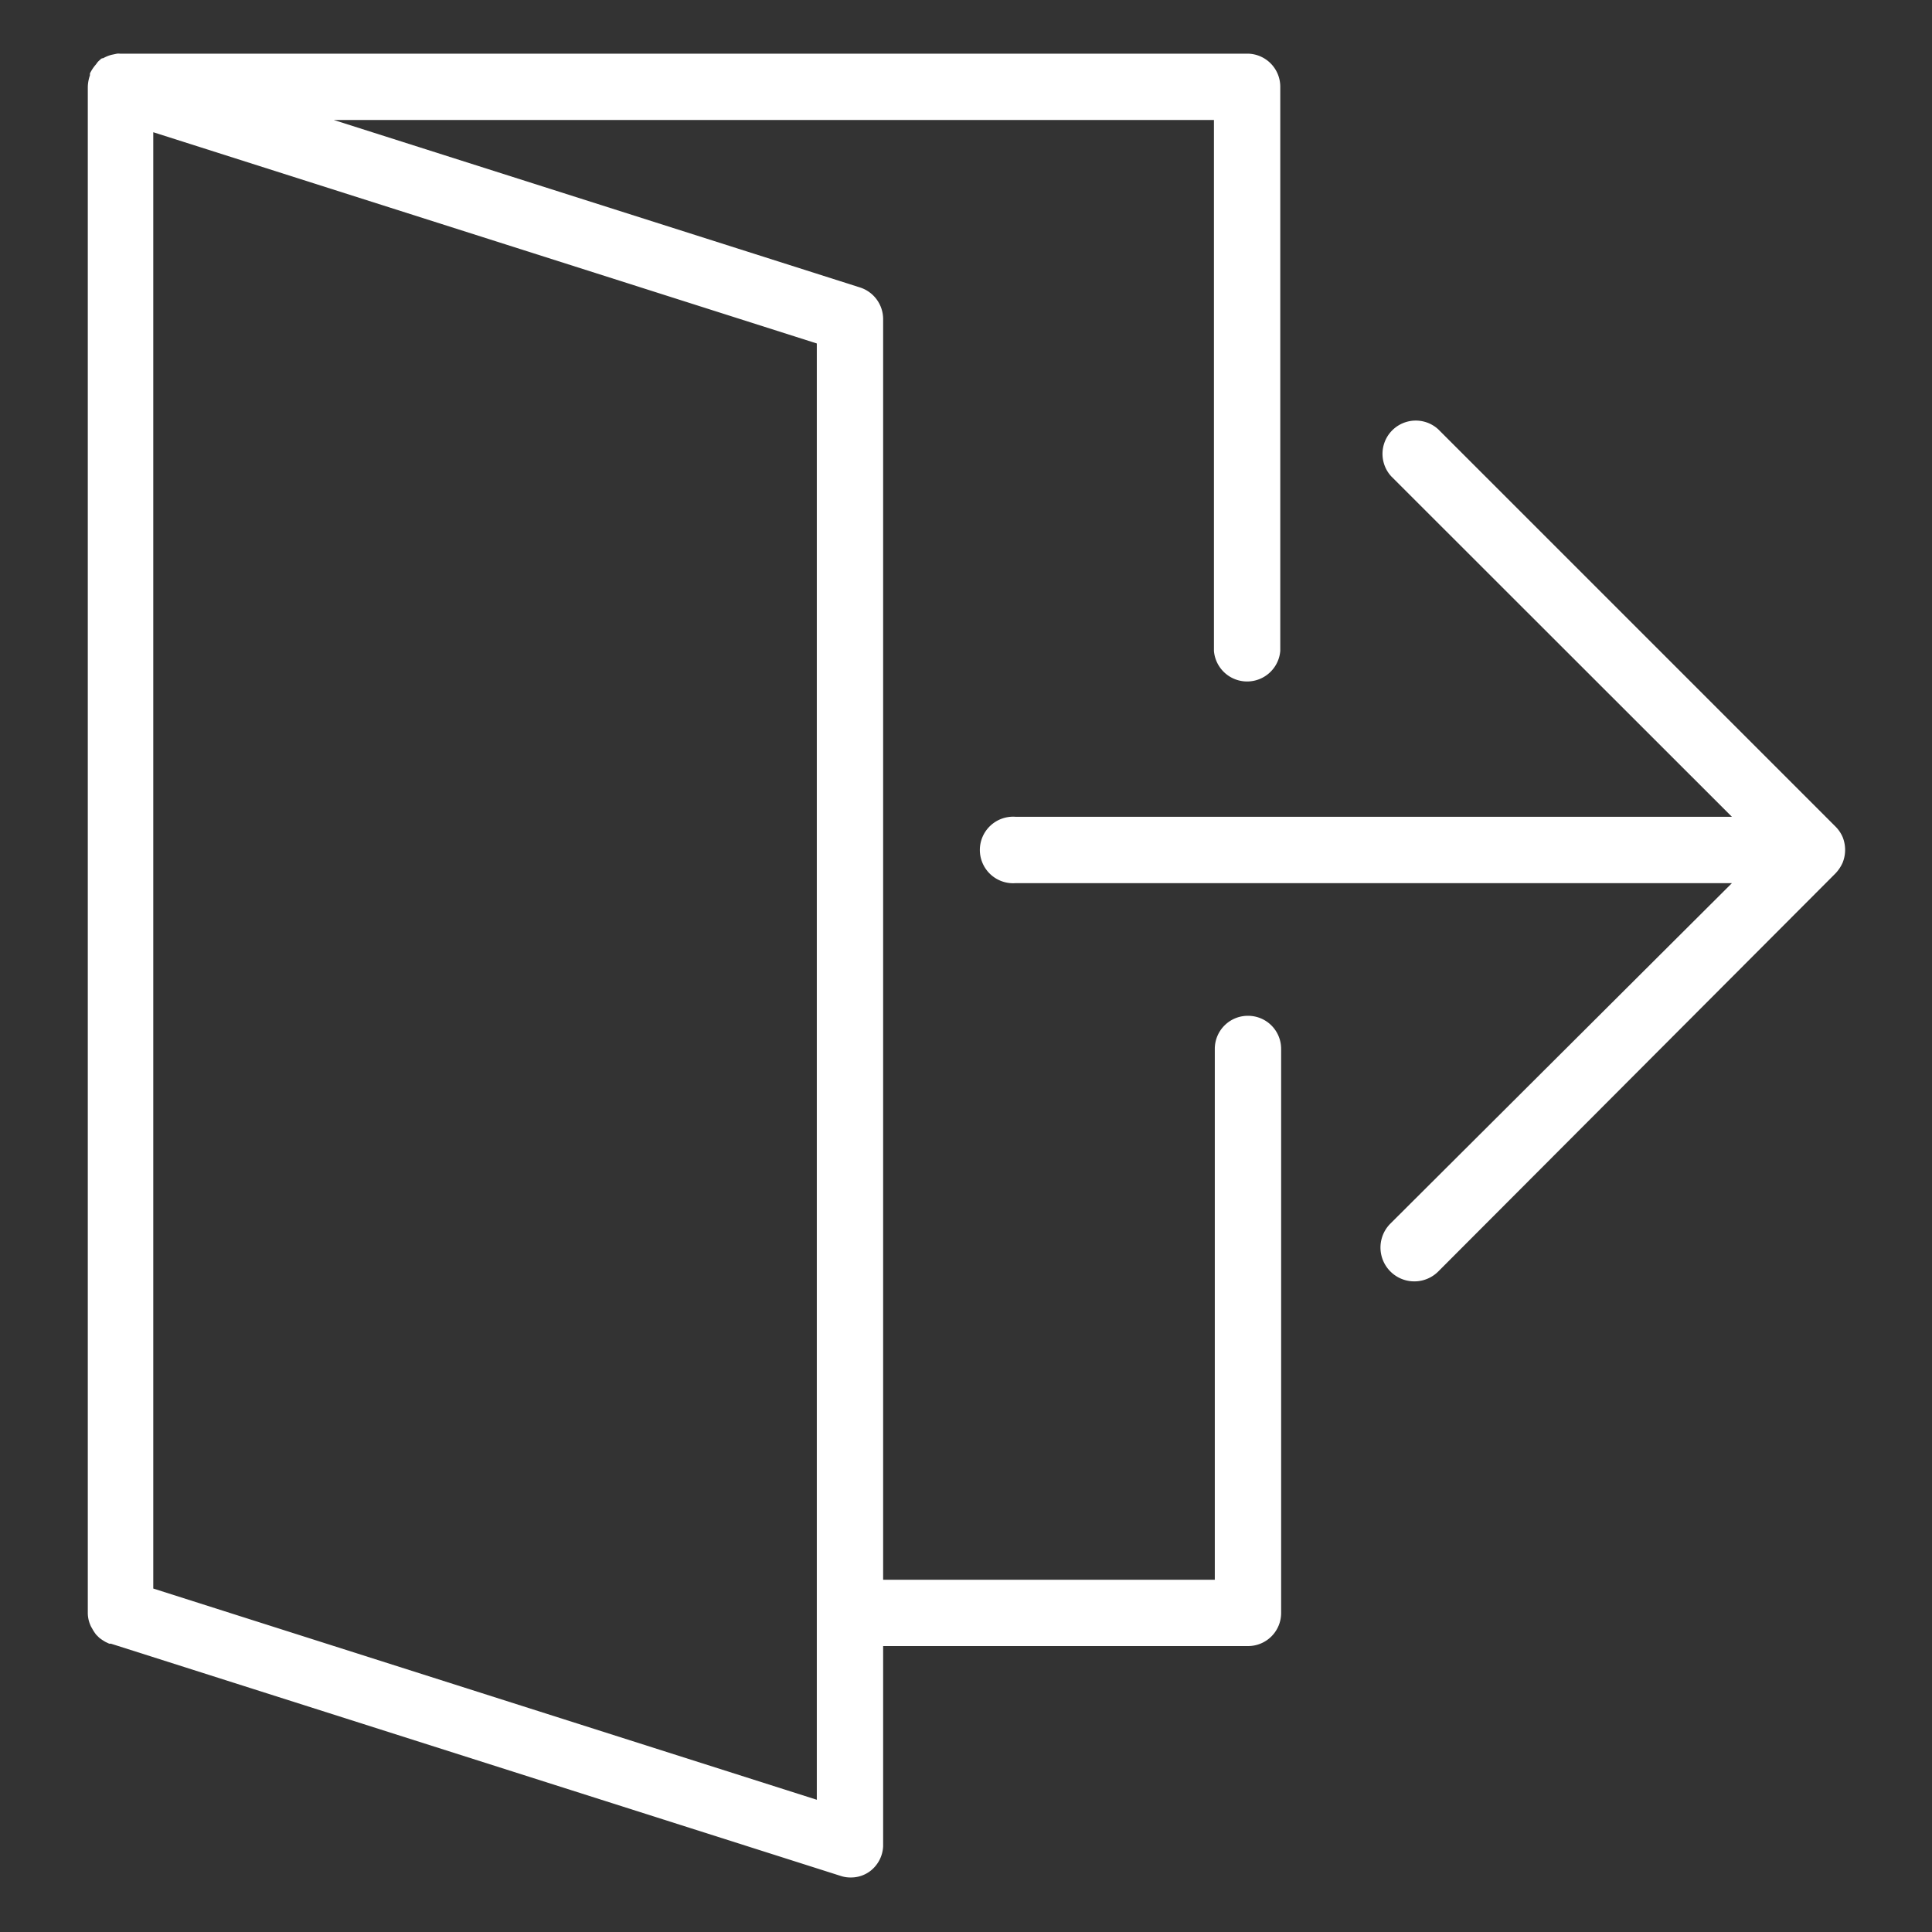 <svg id="Layer_1" data-name="Layer 1" xmlns="http://www.w3.org/2000/svg" viewBox="0 0 90 90">
    <rect x="0" y="0" width="90" height="90" fill="#333333" stroke="none"/>
    <title>Icons_Navvis</title>
    <defs>
        <style>
            .cls-1,.cls-2{fill:#fff}
        </style>
    </defs>
    <path class="cls-1" d="M85.84,40.18a1.6,1.6,0,0,0,0-1.18,1.58,1.58,0,0,0-.34-.5L67,20a1.55,1.55,0,0,0-2.19,2.19L80.68,38.05H47.32a1.55,1.55,0,1,0,0,3.09H80.68L64.77,57A1.55,1.55,0,0,0,67,59.23L85.5,40.69A1.75,1.75,0,0,0,85.84,40.18Z"/>
    <path class="cls-2" d="M58.14,47.32a1.54,1.54,0,0,0-1.55,1.54V73.59H41.14V14.86a1.55,1.55,0,0,0-1.08-1.47L15.55,5.59h41V30.32a1.55,1.55,0,0,0,3.09,0V4.05A1.54,1.54,0,0,0,58.14,2.5H5.59a.7.7,0,0,0-.14,0l-.24.05a1.59,1.59,0,0,0-.4.16s-.09,0-.13.06a1.42,1.42,0,0,0-.13.12L4.47,3a1.92,1.92,0,0,0-.28.42s0,.06,0,.09a1.72,1.72,0,0,0-.1.55V75.14a1.41,1.41,0,0,0,.11.54.8.8,0,0,0,.08.16,2,2,0,0,0,.2.31l.14.14a2.23,2.23,0,0,0,.3.2l.17.08.08,0,34,10.82a1.43,1.43,0,0,0,.46.07,1.48,1.48,0,0,0,.91-.3A1.54,1.54,0,0,0,41.14,86V76.68h17a1.54,1.54,0,0,0,1.54-1.54V48.86A1.54,1.54,0,0,0,58.14,47.32ZM38.05,83.84,7.14,74V6.16L38.05,16Z"/>
</svg>